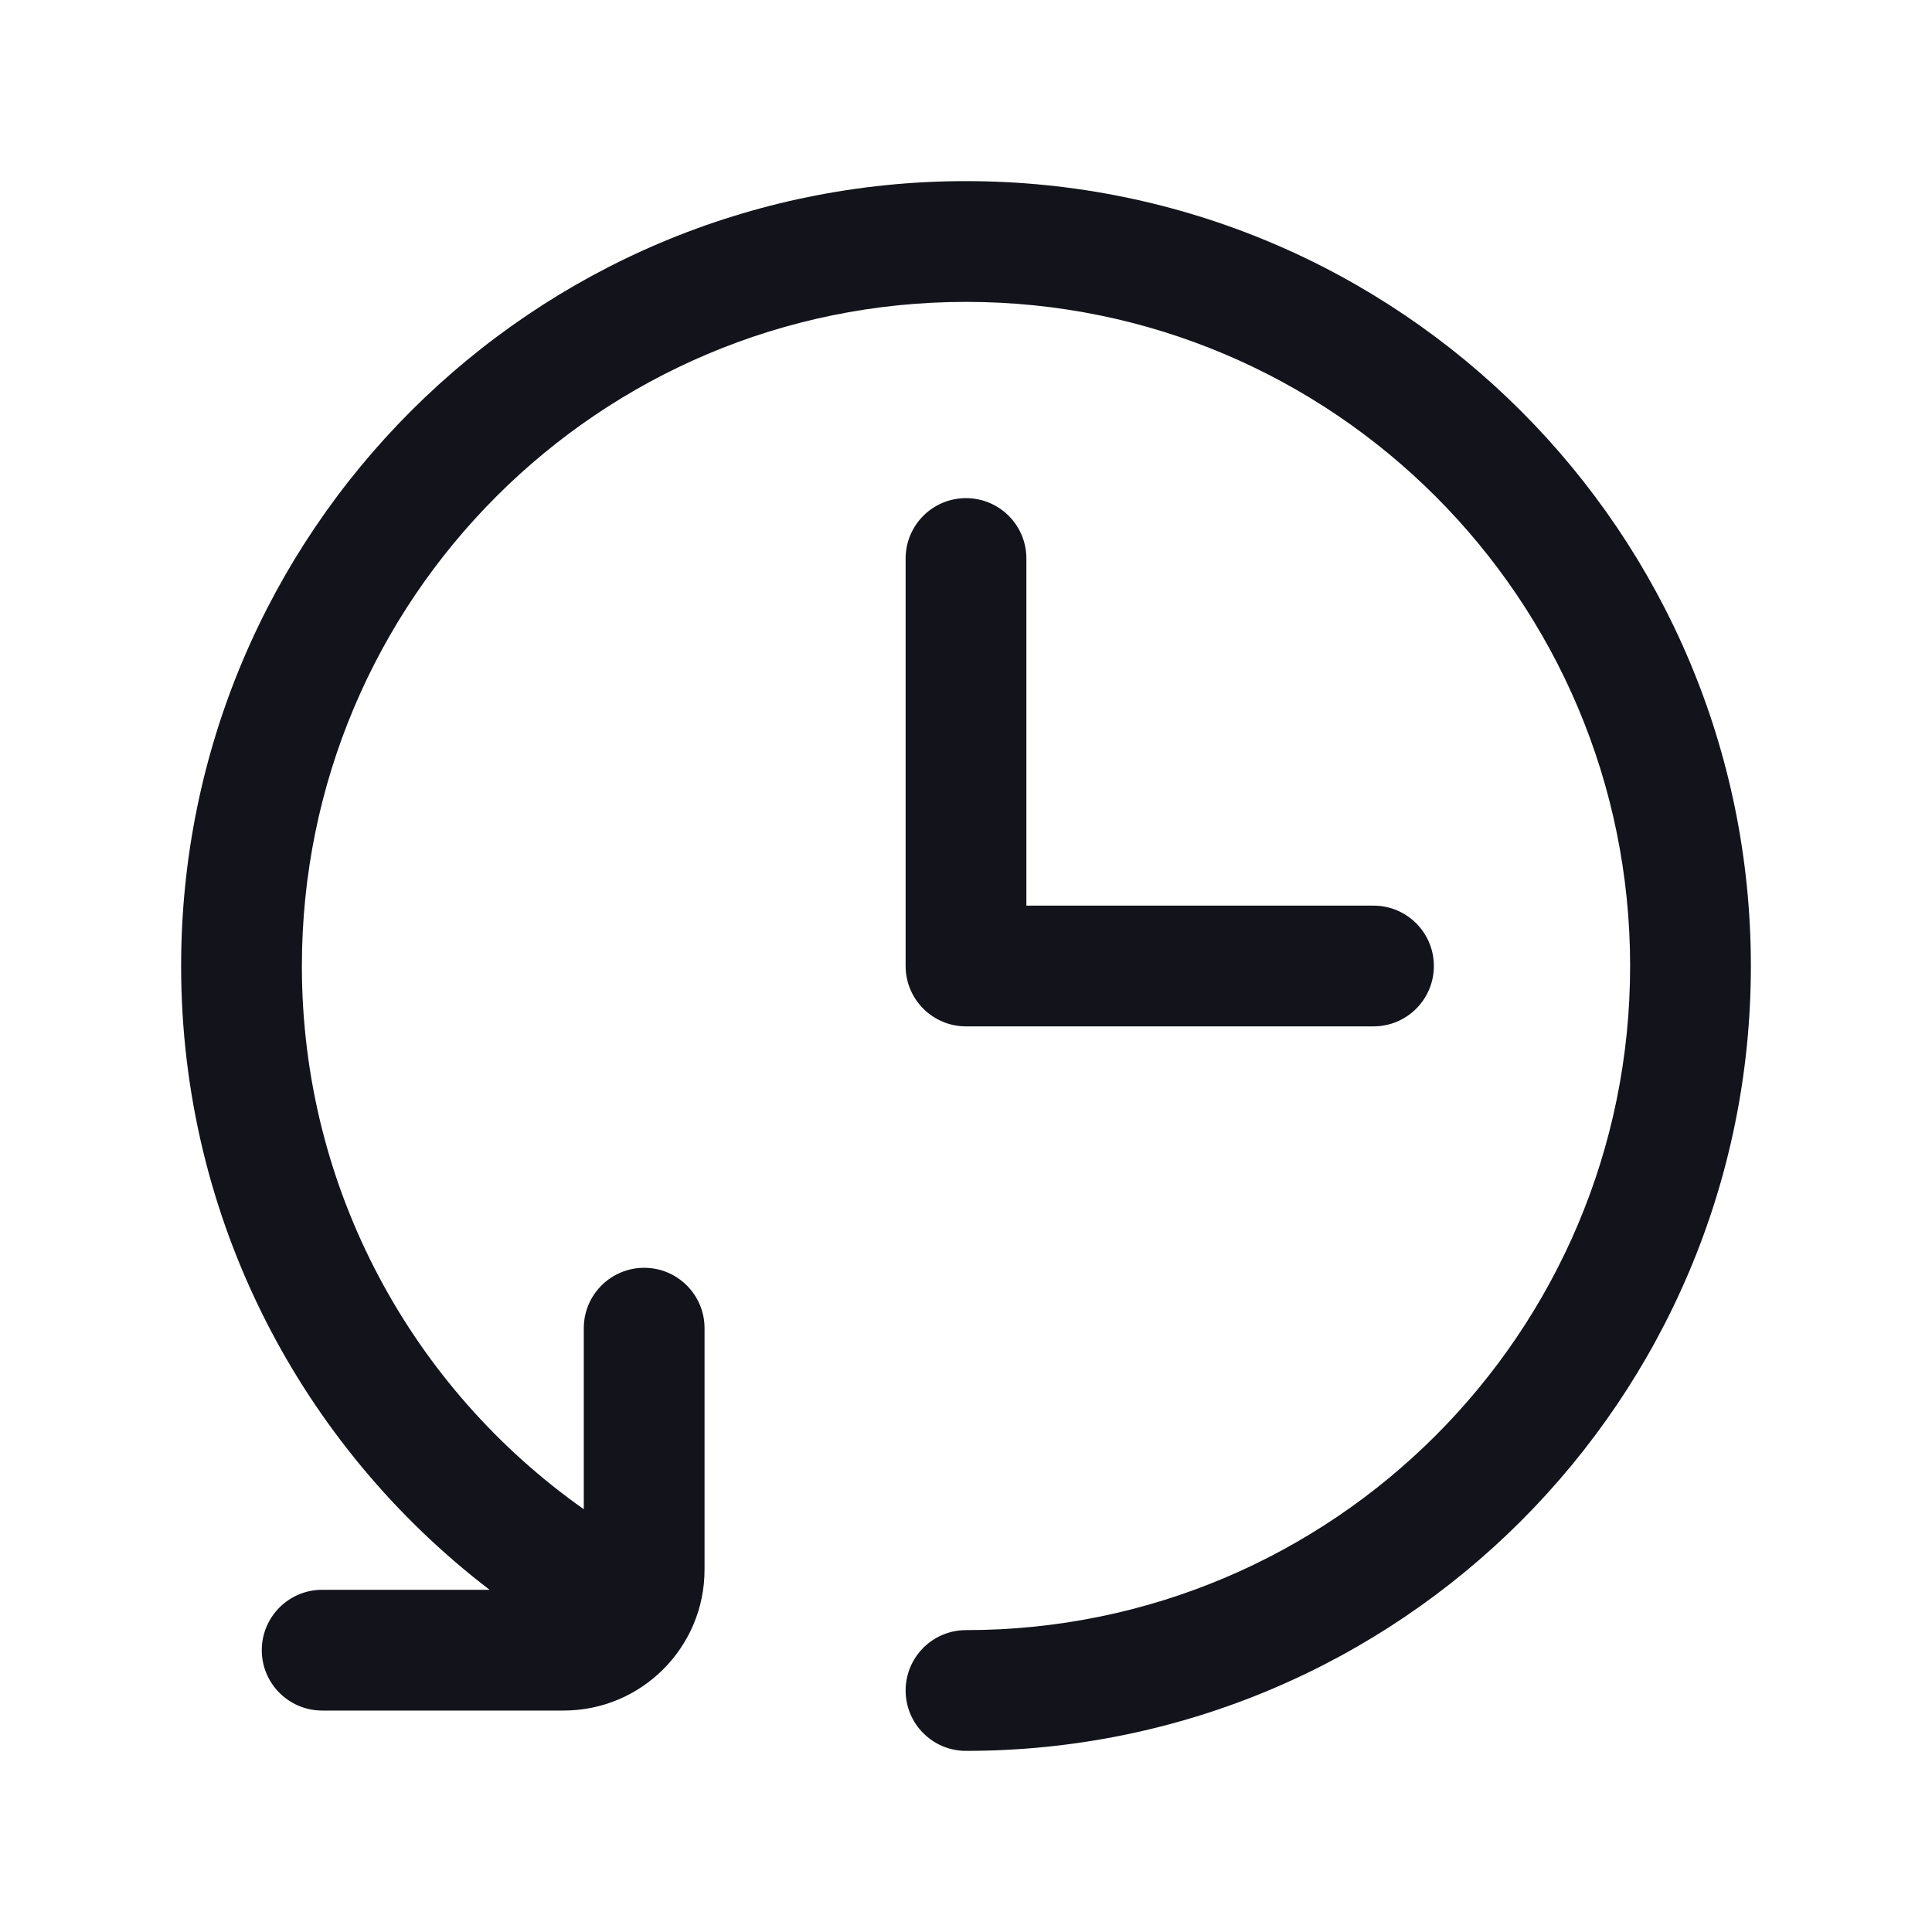 <svg width="24" height="24" viewBox="0 0 24 24" fill="none" xmlns="http://www.w3.org/2000/svg">
<path fill-rule="evenodd" clip-rule="evenodd" d="M2.25 12C2.25 6.615 6.615 2.25 12 2.25C17.385 2.25 21.75 6.615 21.75 12C21.75 17.385 17.385 21.75 12 21.75C11.586 21.75 11.25 21.414 11.25 21C11.25 20.586 11.586 20.25 12 20.25C16.556 20.25 20.25 16.556 20.25 12C20.25 7.444 16.556 3.75 12 3.75C7.444 3.75 3.75 7.444 3.75 12C3.75 14.788 5.133 17.254 7.252 18.748V16.499C7.252 16.085 7.588 15.749 8.002 15.749C8.416 15.749 8.752 16.085 8.752 16.499V19.499C8.752 20.465 7.968 21.249 7.002 21.249H4.002C3.588 21.249 3.252 20.913 3.252 20.499C3.252 20.085 3.588 19.749 4.002 19.749H6.082C3.754 17.968 2.25 15.16 2.25 12ZM12 6.188C12.414 6.188 12.75 6.523 12.75 6.938V11.25H17.062C17.477 11.25 17.812 11.586 17.812 12C17.812 12.414 17.477 12.75 17.062 12.75H12C11.586 12.75 11.25 12.414 11.25 12V6.938C11.25 6.523 11.586 6.188 12 6.188Z" fill="#12131B"/>
</svg>
